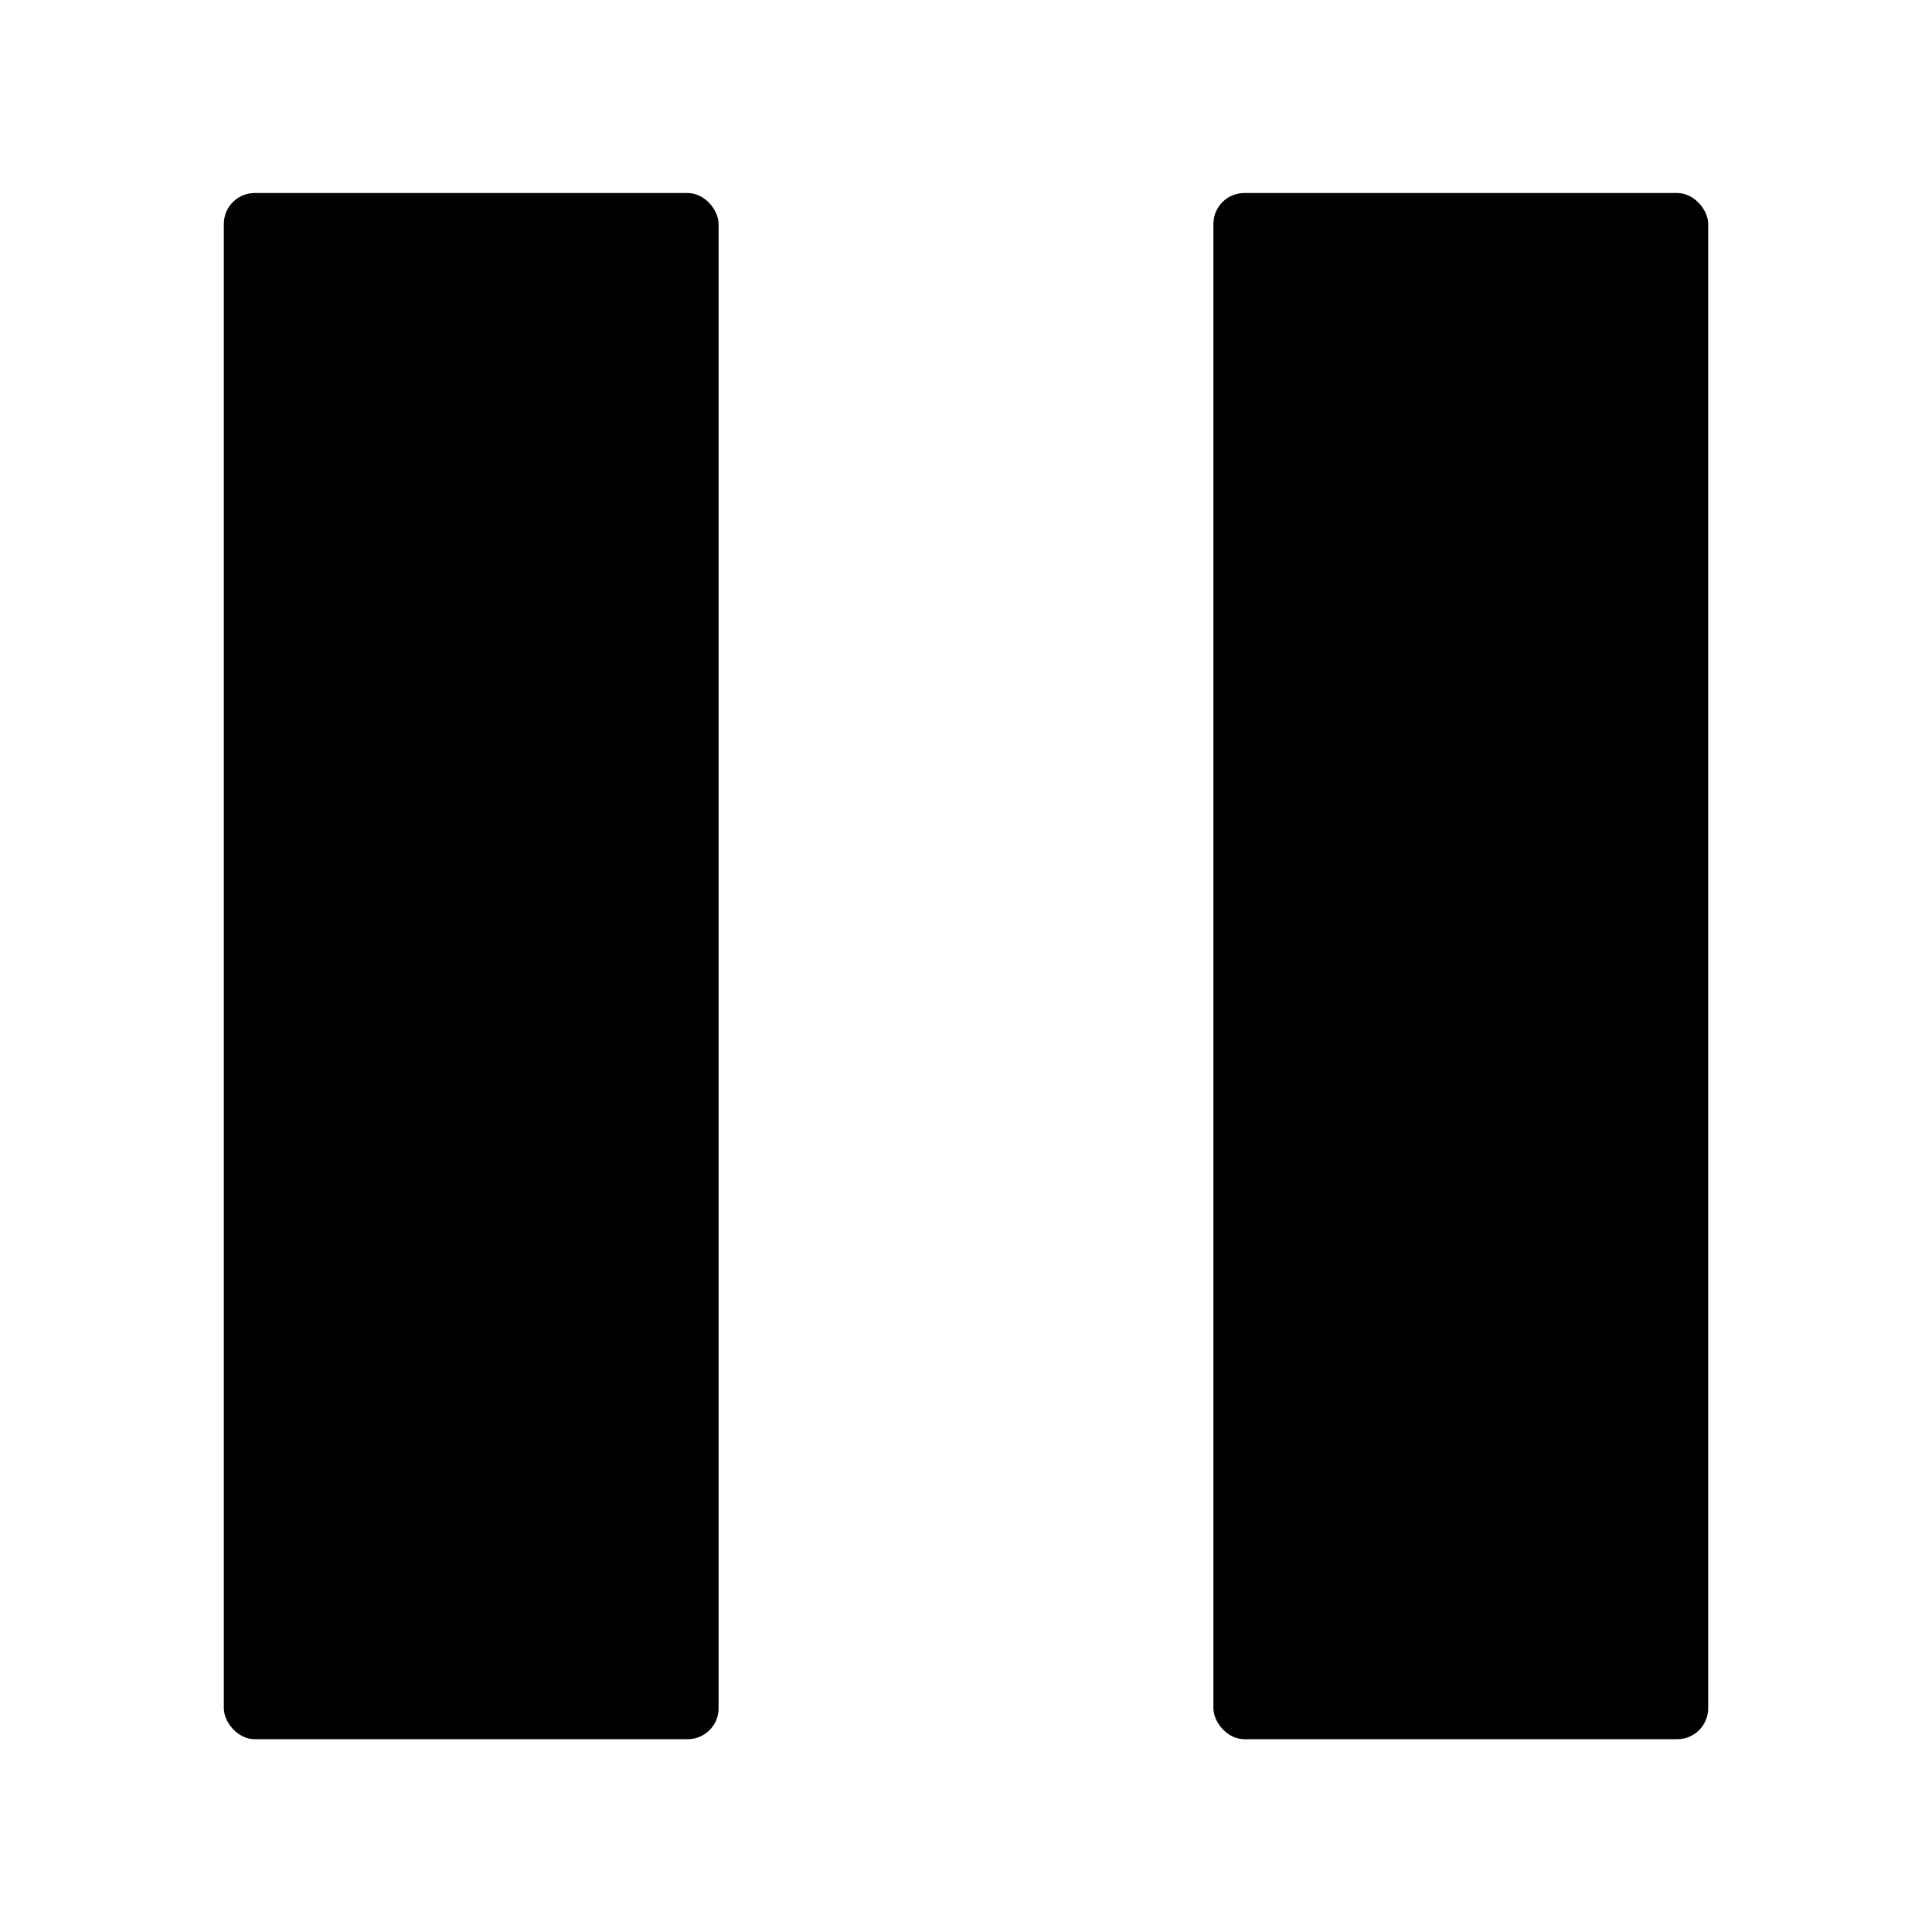 <?xml version="1.0" encoding="UTF-8" standalone="no"?>
<svg xmlns:svg="http://www.w3.org/2000/svg" xmlns="http://www.w3.org/2000/svg" width="35.433" height="35.433" id="svg2" version="1.1"><g id="layer1" transform="translate(0,-1016.929)"><rect style="fill-opacity:1;fill-rule:evenodd;stroke:none" id="rect3012" width="9.074" height="28.357" x="22.254" y="1020.469" ry="0.567"></rect><rect style="fill-opacity:1;fill-rule:evenodd;stroke:none" id="rect3012-4" width="9.074" height="28.357" x="4.105" y="1020.469" ry="0.567"></rect></g></svg>